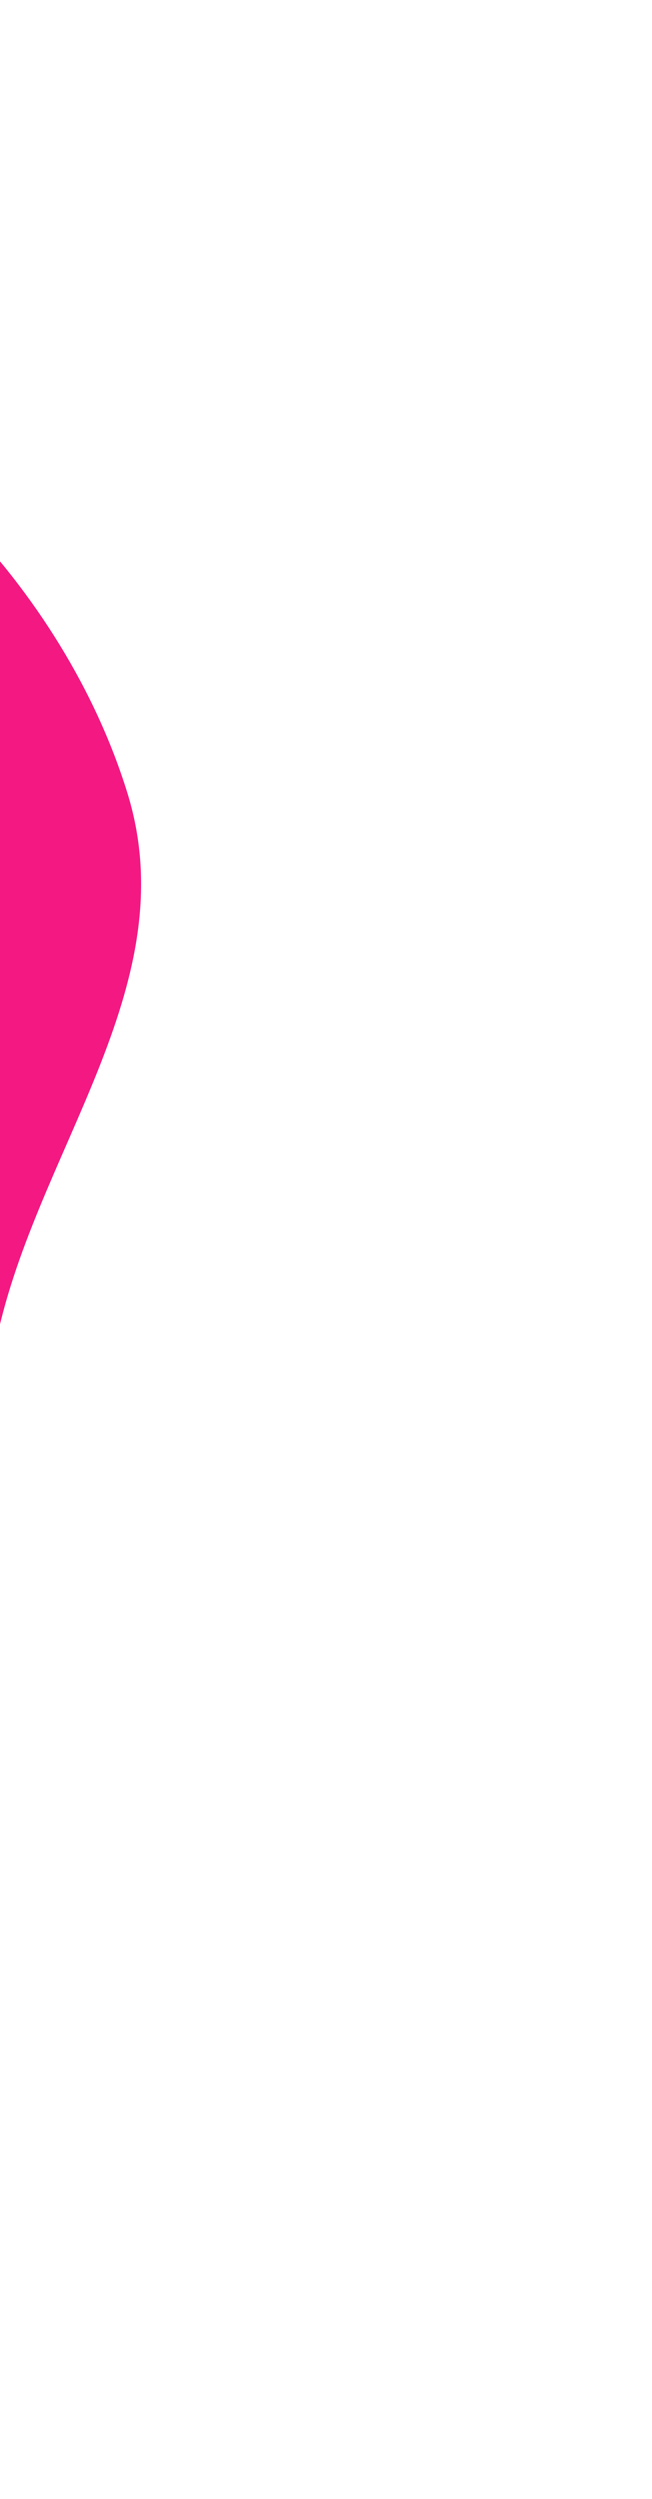 <svg width="164" height="628" viewBox="0 0 164 628" fill="none" xmlns="http://www.w3.org/2000/svg">
<path fill-rule="evenodd" clip-rule="evenodd" d="M32.056 199.312C47.197 248.275 7.939 290.412 -1.288 338.75C-8.368 375.842 -0.841 415.081 -15.602 448.984C-34.024 491.297 -50.206 549.481 -95.424 554.967C-141.383 560.542 -171.763 496.974 -214.585 473.122C-251.986 452.289 -304.241 461.222 -328.885 424.925C-353.551 388.595 -328.13 342.681 -332.207 299.878C-337.175 247.726 -383.037 188.289 -355.3 147.62C-327.965 107.539 -261.855 138.033 -214.704 127.587C-167.311 117.088 -127.92 72.347 -79.304 86.478C-29.365 100.994 16.082 147.659 32.056 199.312Z" fill="#F41882"/>
</svg>
